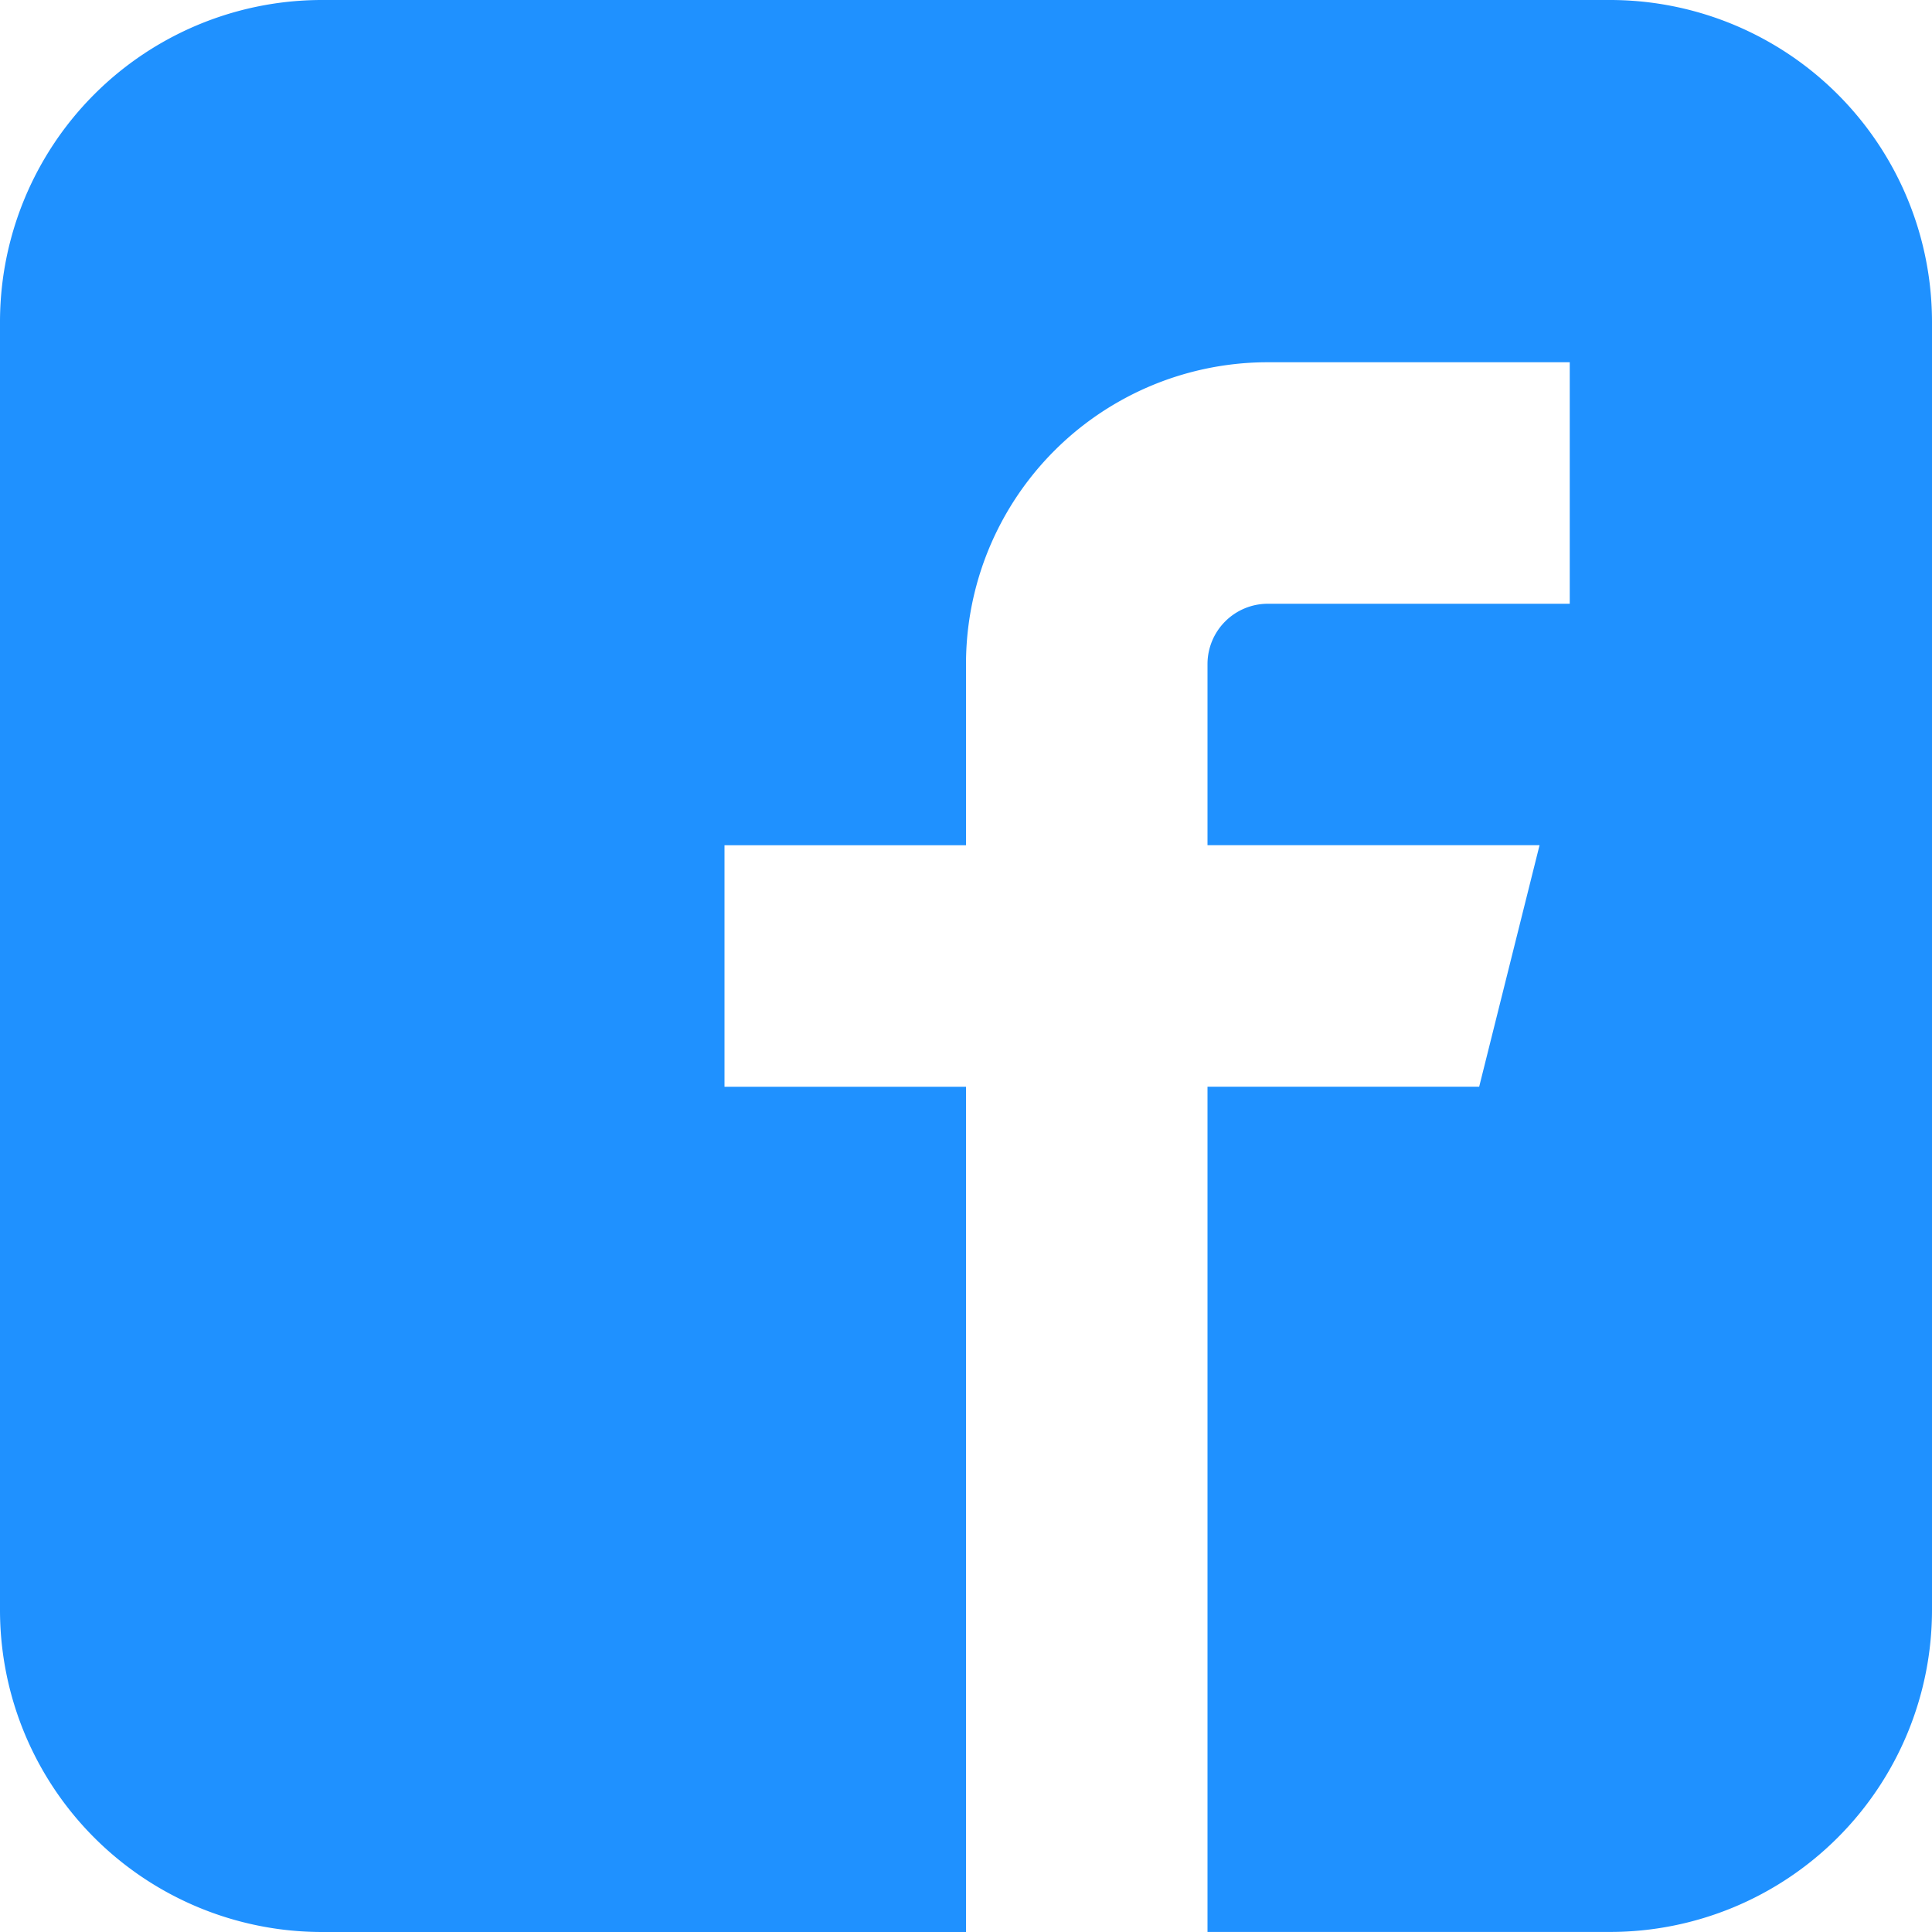 <svg class="icon_facebook icon_svg" xmlns="http://www.w3.org/2000/svg" width="100" height="100" viewBox="0 0 100 100">
  <path id="Icon_metro-facebook" data-name="Icon metro-facebook" d="M85.906,1.928H19.236A16.667,16.667,0,0,0,2.571,18.6V85.26a16.666,16.666,0,0,0,16.665,16.668H52.571V58.178h-12.5v-12.5h12.5V36.3A15.625,15.625,0,0,1,68.2,20.678H83.821v12.5H68.2A3.125,3.125,0,0,0,65.071,36.3v9.375H82.258l-3.125,12.5H65.071v43.75H85.906A16.667,16.667,0,0,0,102.571,85.26V18.6A16.667,16.667,0,0,0,85.906,1.928Z" transform="translate(-2.571 -1.928)" fill="#1f91ff"/>
</svg>
